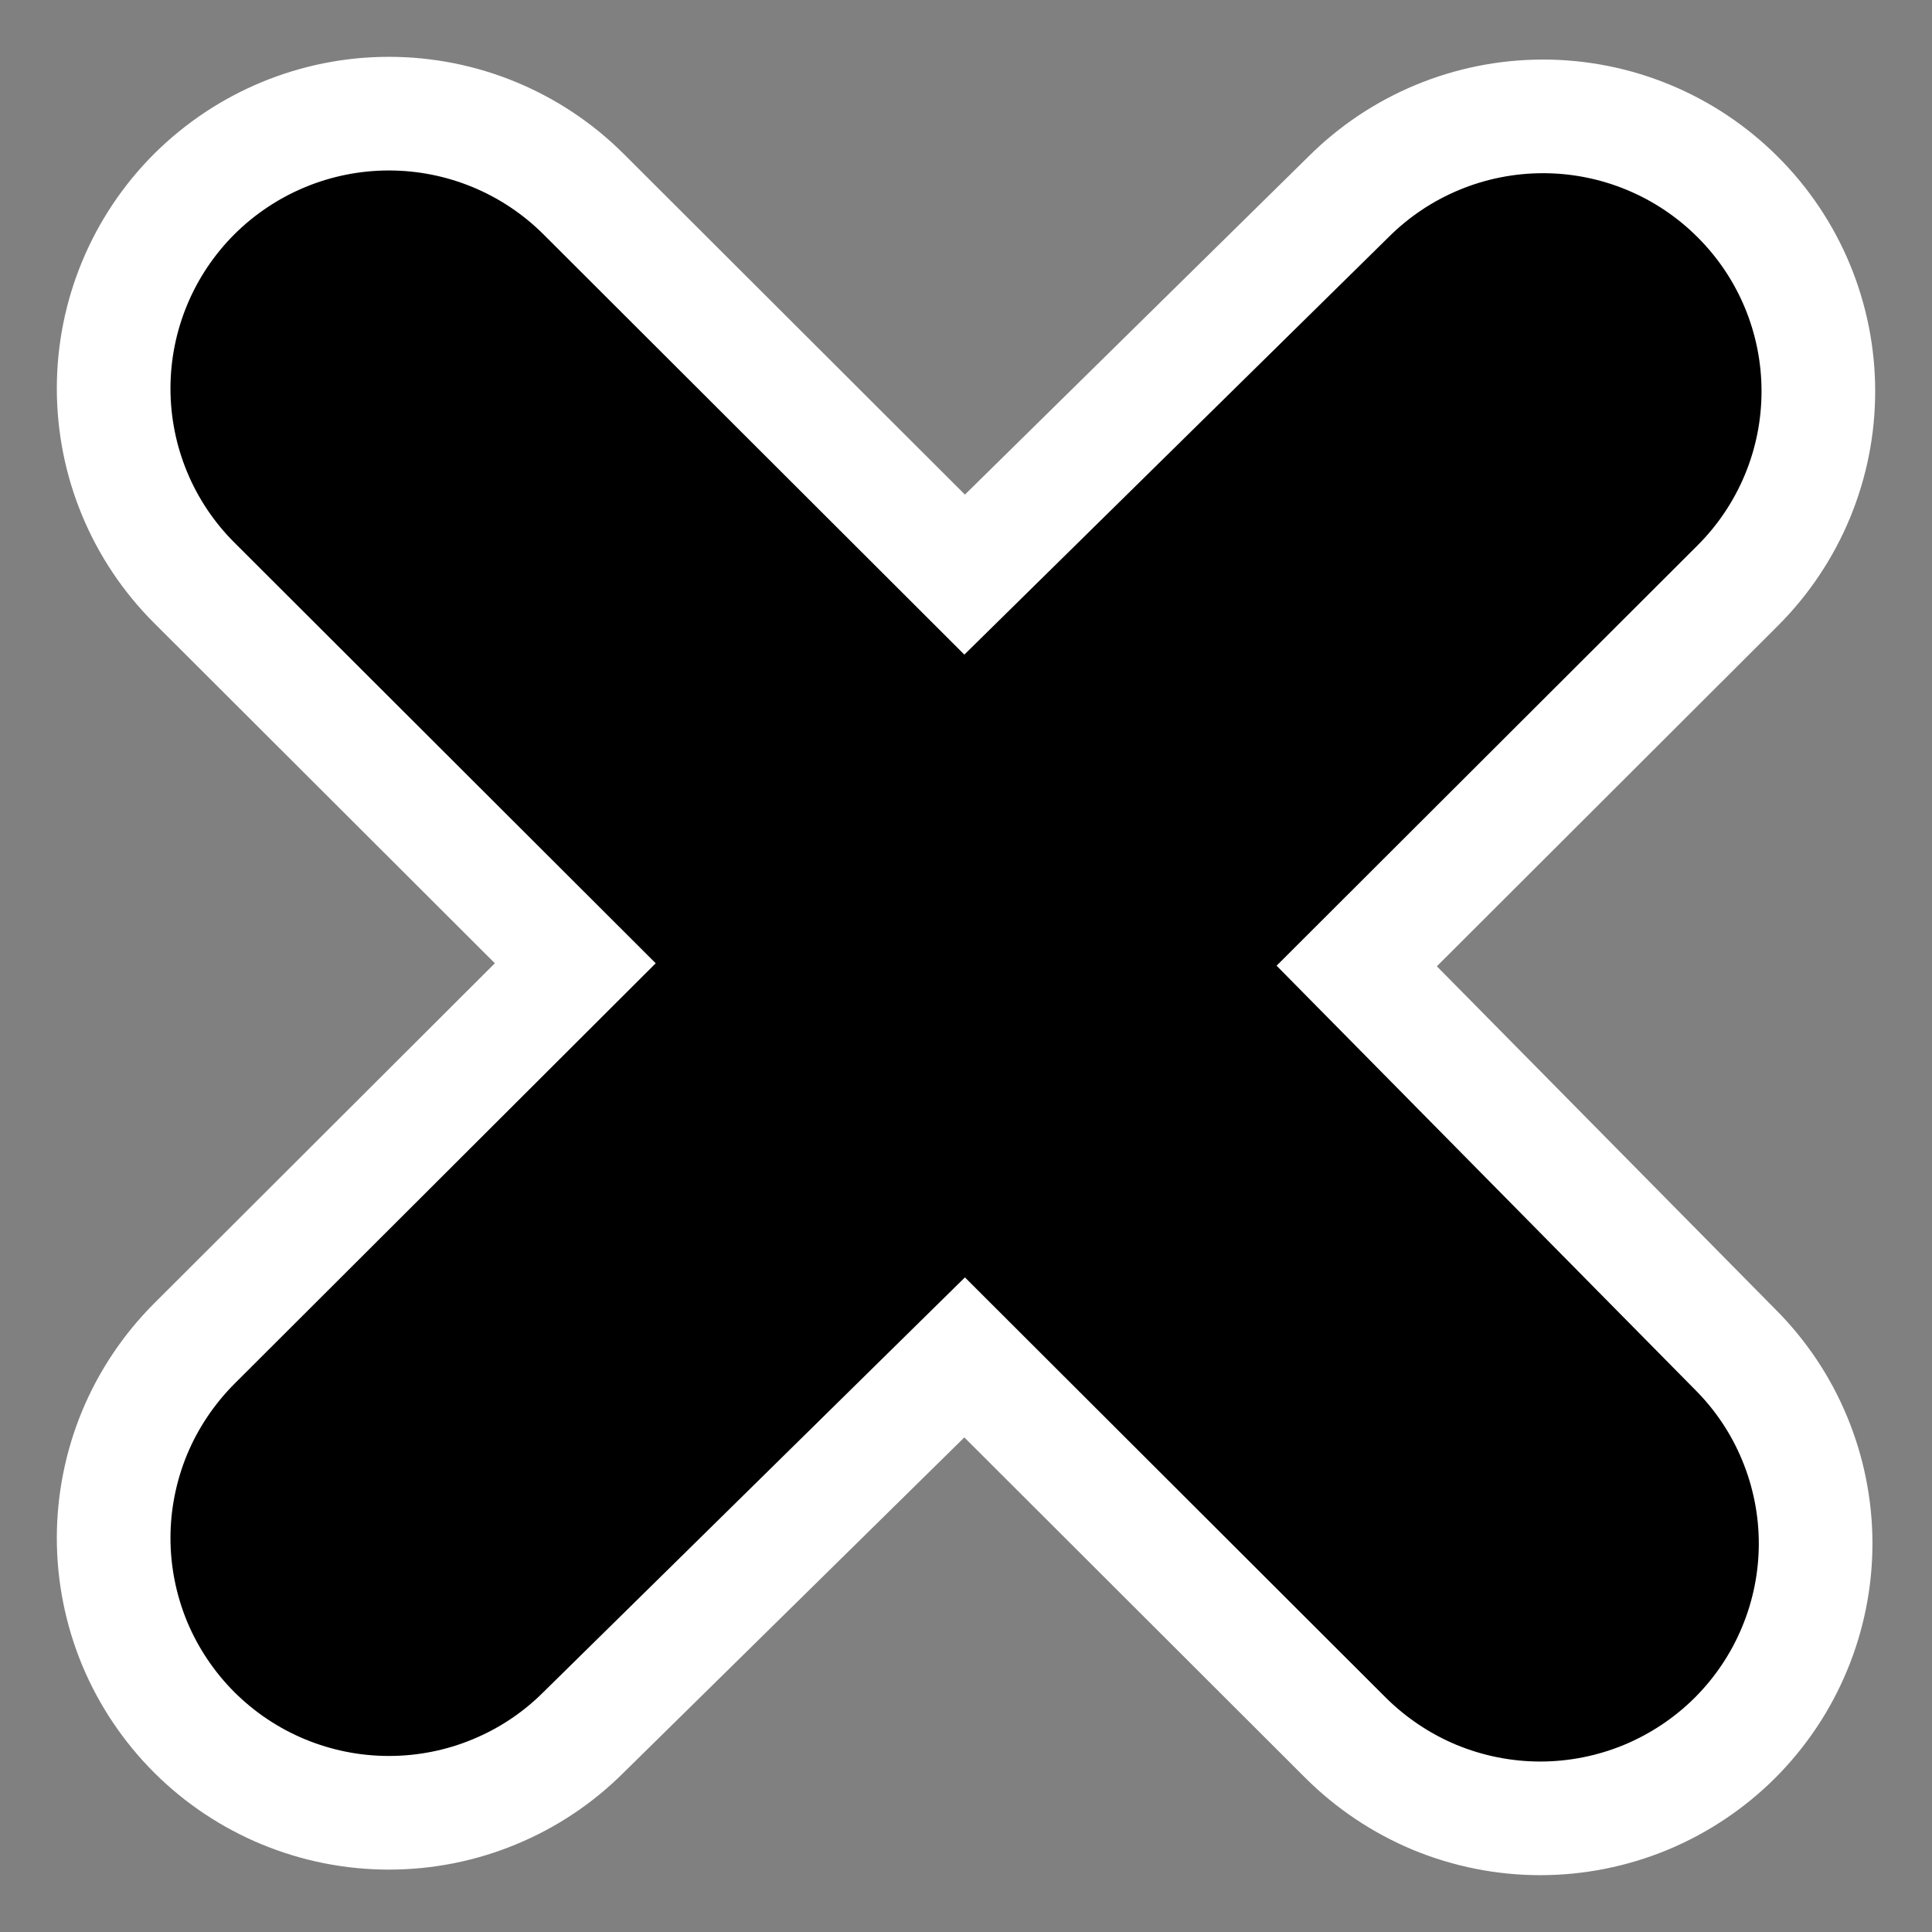 <svg width="17" height="17" viewBox="0 0 17 17" fill="none" xmlns="http://www.w3.org/2000/svg">
<rect x="0" y="0" width="17" height="17" fill="#808080" stroke="none"/>
<path d="M11.938 8.5L15.29 5.153C15.745 4.699 16 4.084 16 3.443C16 2.801 15.745 2.186 15.29 1.733C14.836 1.279 14.22 1.024 13.578 1.024C12.935 1.024 12.319 1.279 11.865 1.733L8.488 5.056L5.135 1.708C4.681 1.255 4.065 1 3.422 1C2.78 1 2.164 1.255 1.709 1.708C1.255 2.162 1 2.777 1 3.418C1 4.06 1.255 4.675 1.709 5.128L5.062 8.476L1.709 11.823C1.485 12.048 1.306 12.314 1.184 12.608C1.063 12.901 1 13.216 1 13.533C1 13.851 1.063 14.165 1.184 14.459C1.306 14.752 1.485 15.019 1.709 15.243C2.164 15.697 2.78 15.951 3.422 15.951C3.74 15.951 4.055 15.889 4.349 15.767C4.643 15.646 4.91 15.468 5.135 15.243L8.488 11.944L11.841 15.292C12.066 15.516 12.333 15.694 12.626 15.816C12.92 15.937 13.235 16 13.553 16C13.871 16 14.187 15.937 14.48 15.816C14.774 15.694 15.041 15.516 15.266 15.292C15.491 15.067 15.67 14.8 15.791 14.507C15.913 14.214 15.976 13.899 15.976 13.582C15.976 13.264 15.913 12.95 15.791 12.656C15.67 12.363 15.491 12.096 15.266 11.872L11.938 8.5Z" fill="black" stroke="white"/>
</svg>
